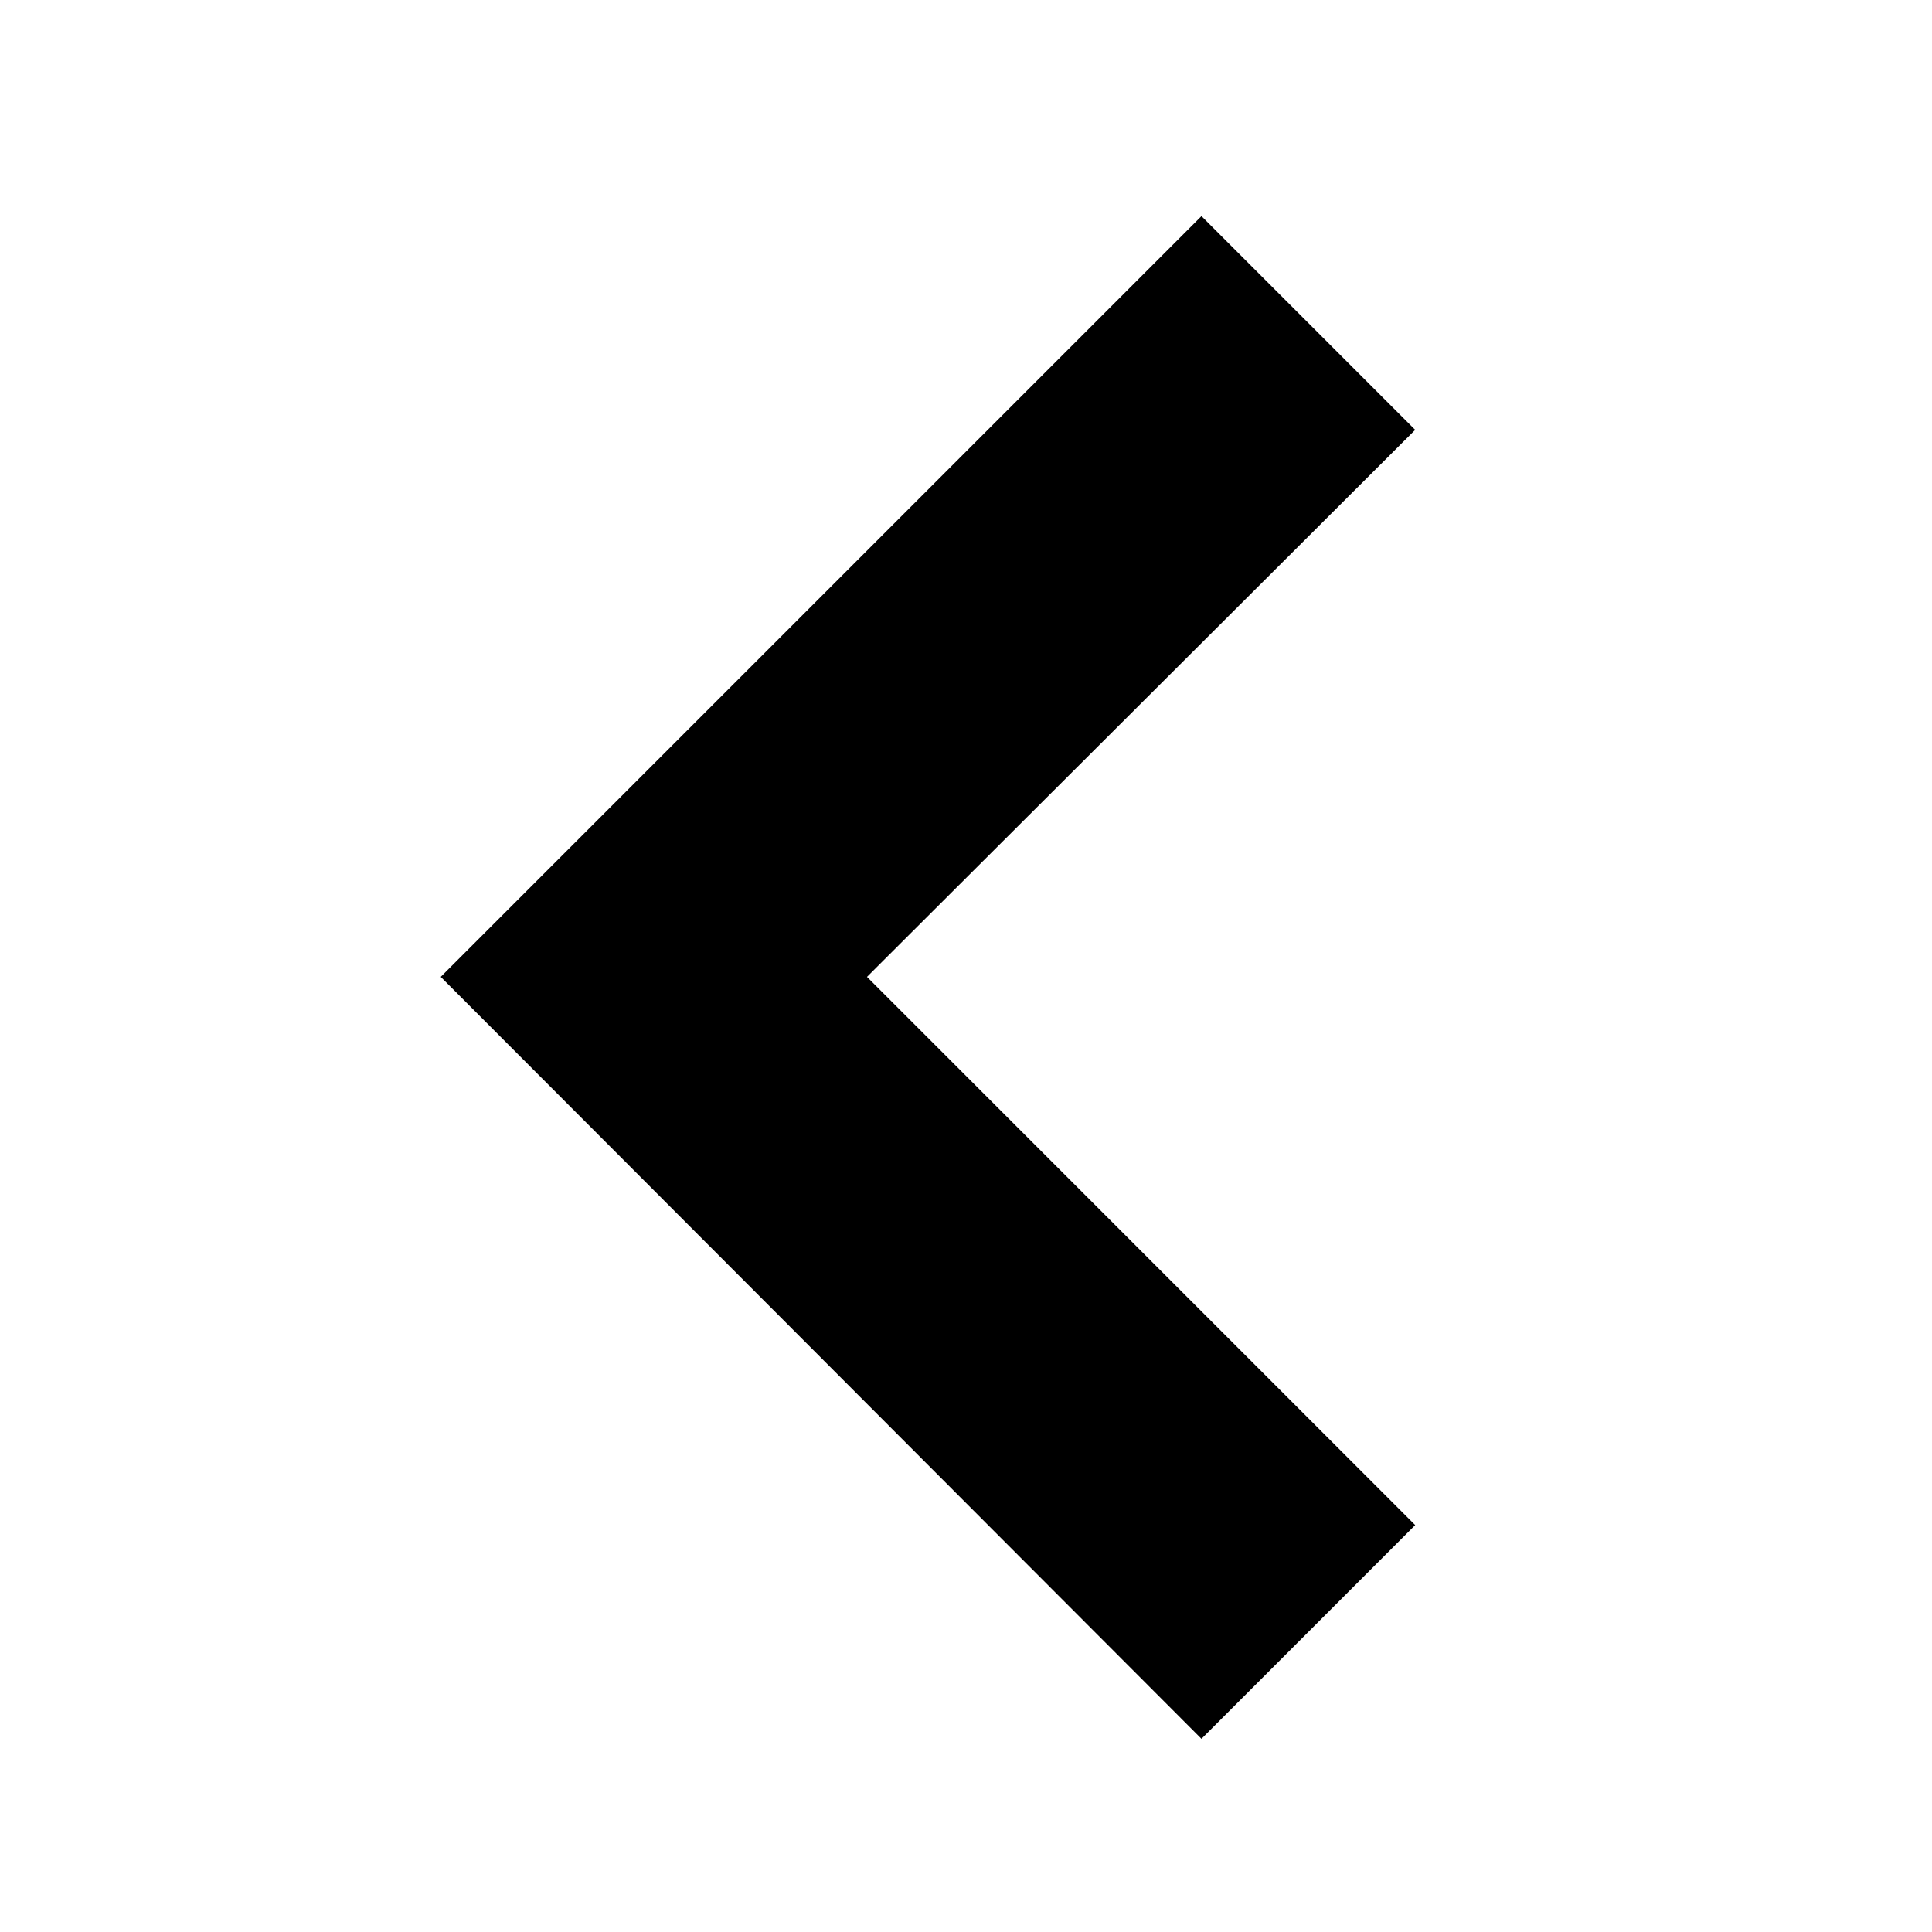 <svg xmlns="http://www.w3.org/2000/svg" width="16" height="16" viewBox="0 0 16 16"><title>caret-left-16</title><polygon points="3.65 8.09 9.95 1.79 11.72 3.56 7.18 8.09 11.72 12.63 9.95 14.4 3.65 8.09"/></svg>